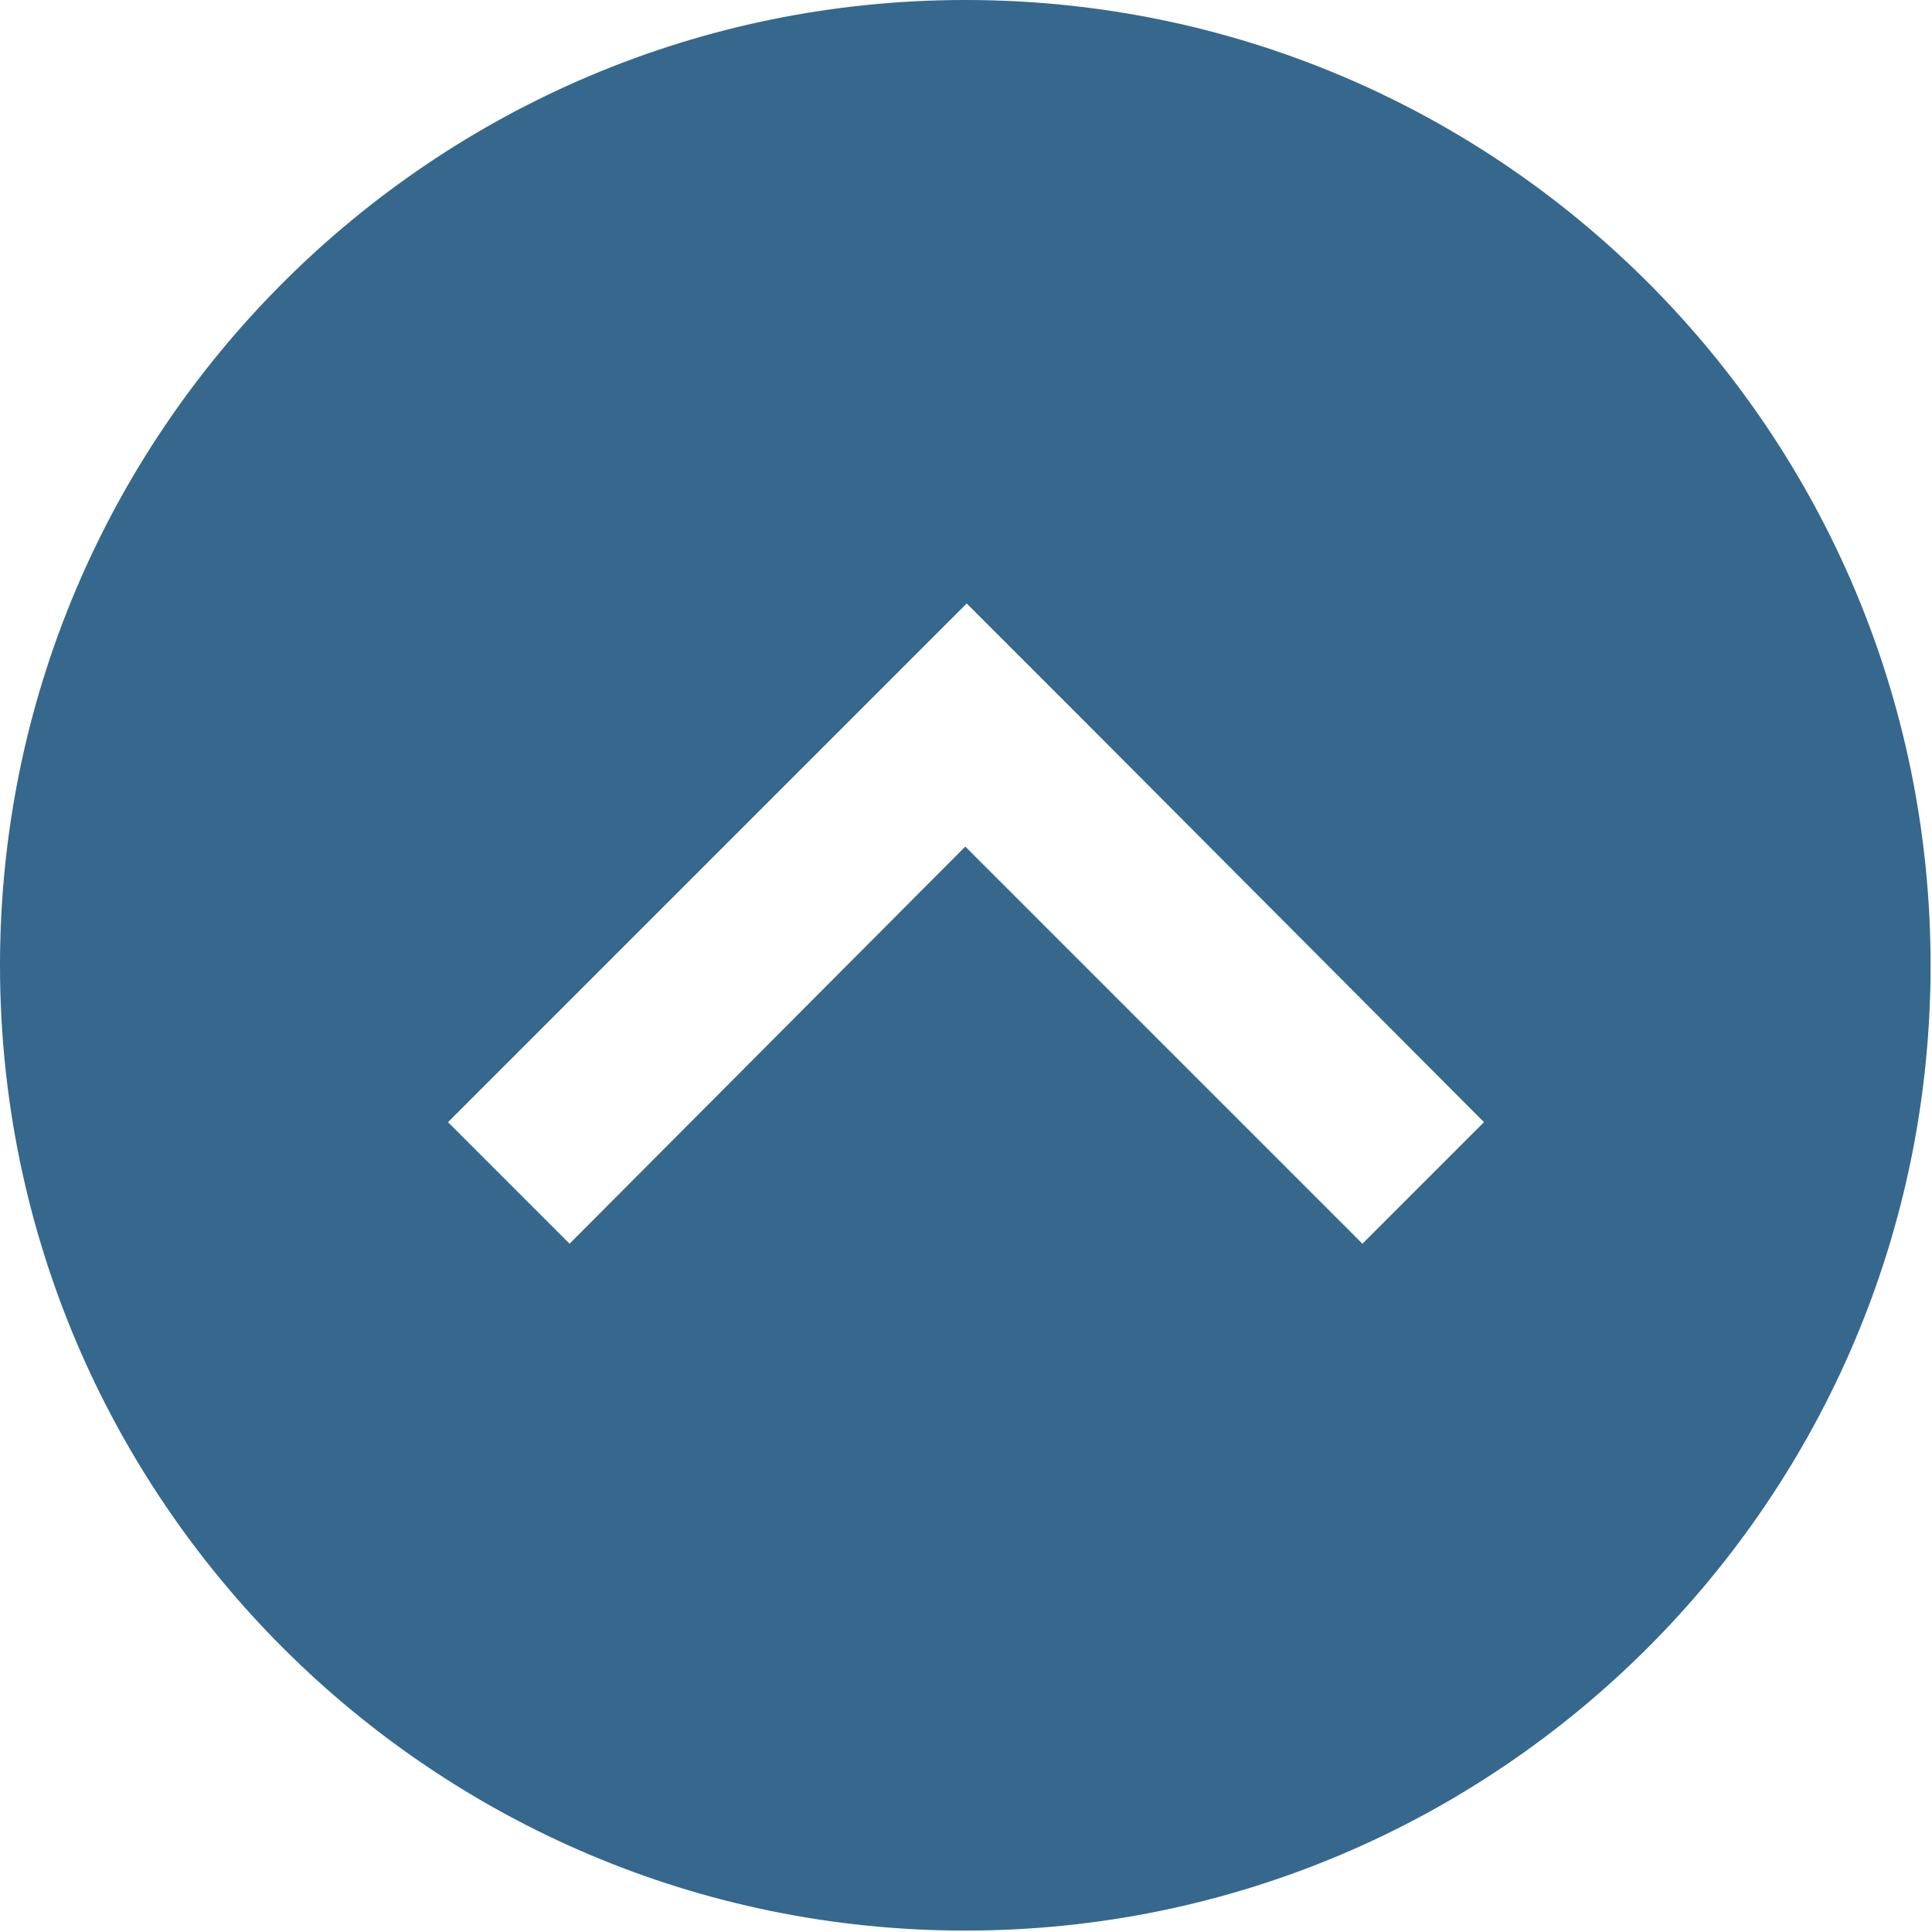 <?xml version="1.0" encoding="utf-8"?>
<!-- Generator: Adobe Illustrator 25.1.0, SVG Export Plug-In . SVG Version: 6.00 Build 0)  -->
<svg version="1.1" id="Layer_1" xmlns="http://www.w3.org/2000/svg" xmlns:xlink="http://www.w3.org/1999/xlink" x="0px" y="0px"
	 viewBox="0 0 136.7 136.7" style="enable-background:new 0 0 136.7 136.7;" xml:space="preserve">
<style type="text/css">
	.st0{fill:#35688C;}
	.st1{fill:#7EB728;}
	.st2{fill:#DD0B15;}
	.st3{fill:#010202;}
	.st4{fill:#FFFFFF;}
	.st5{fill:#253D7F;}
	.st6{fill:#159AD7;}
	.st7{fill:#243064;}
	.st8{fill:#2A2D6B;}
	.st9{opacity:0;}
	.st10{fill:#EB6126;}
	.st11{fill:#E52428;}
	.st12{fill:#F59E21;}
	.st13{fill:#2B6DB5;}
	.st14{fill:#F5B1C6;}
	.st15{fill:#0A0C0B;}
</style>
<path class="st0" d="M68.3,0C30.6,0,0,30.6,0,68.3s30.6,68.3,68.3,68.3s68.3-30.6,68.3-68.3S106.1,0,68.3,0z M96.4,88L68.3,59.9
	L40.3,88l-8.6-8.6l28.1-28.1l8.6-8.6l8.6,8.6L105,79.4L96.4,88z"/>
</svg>

